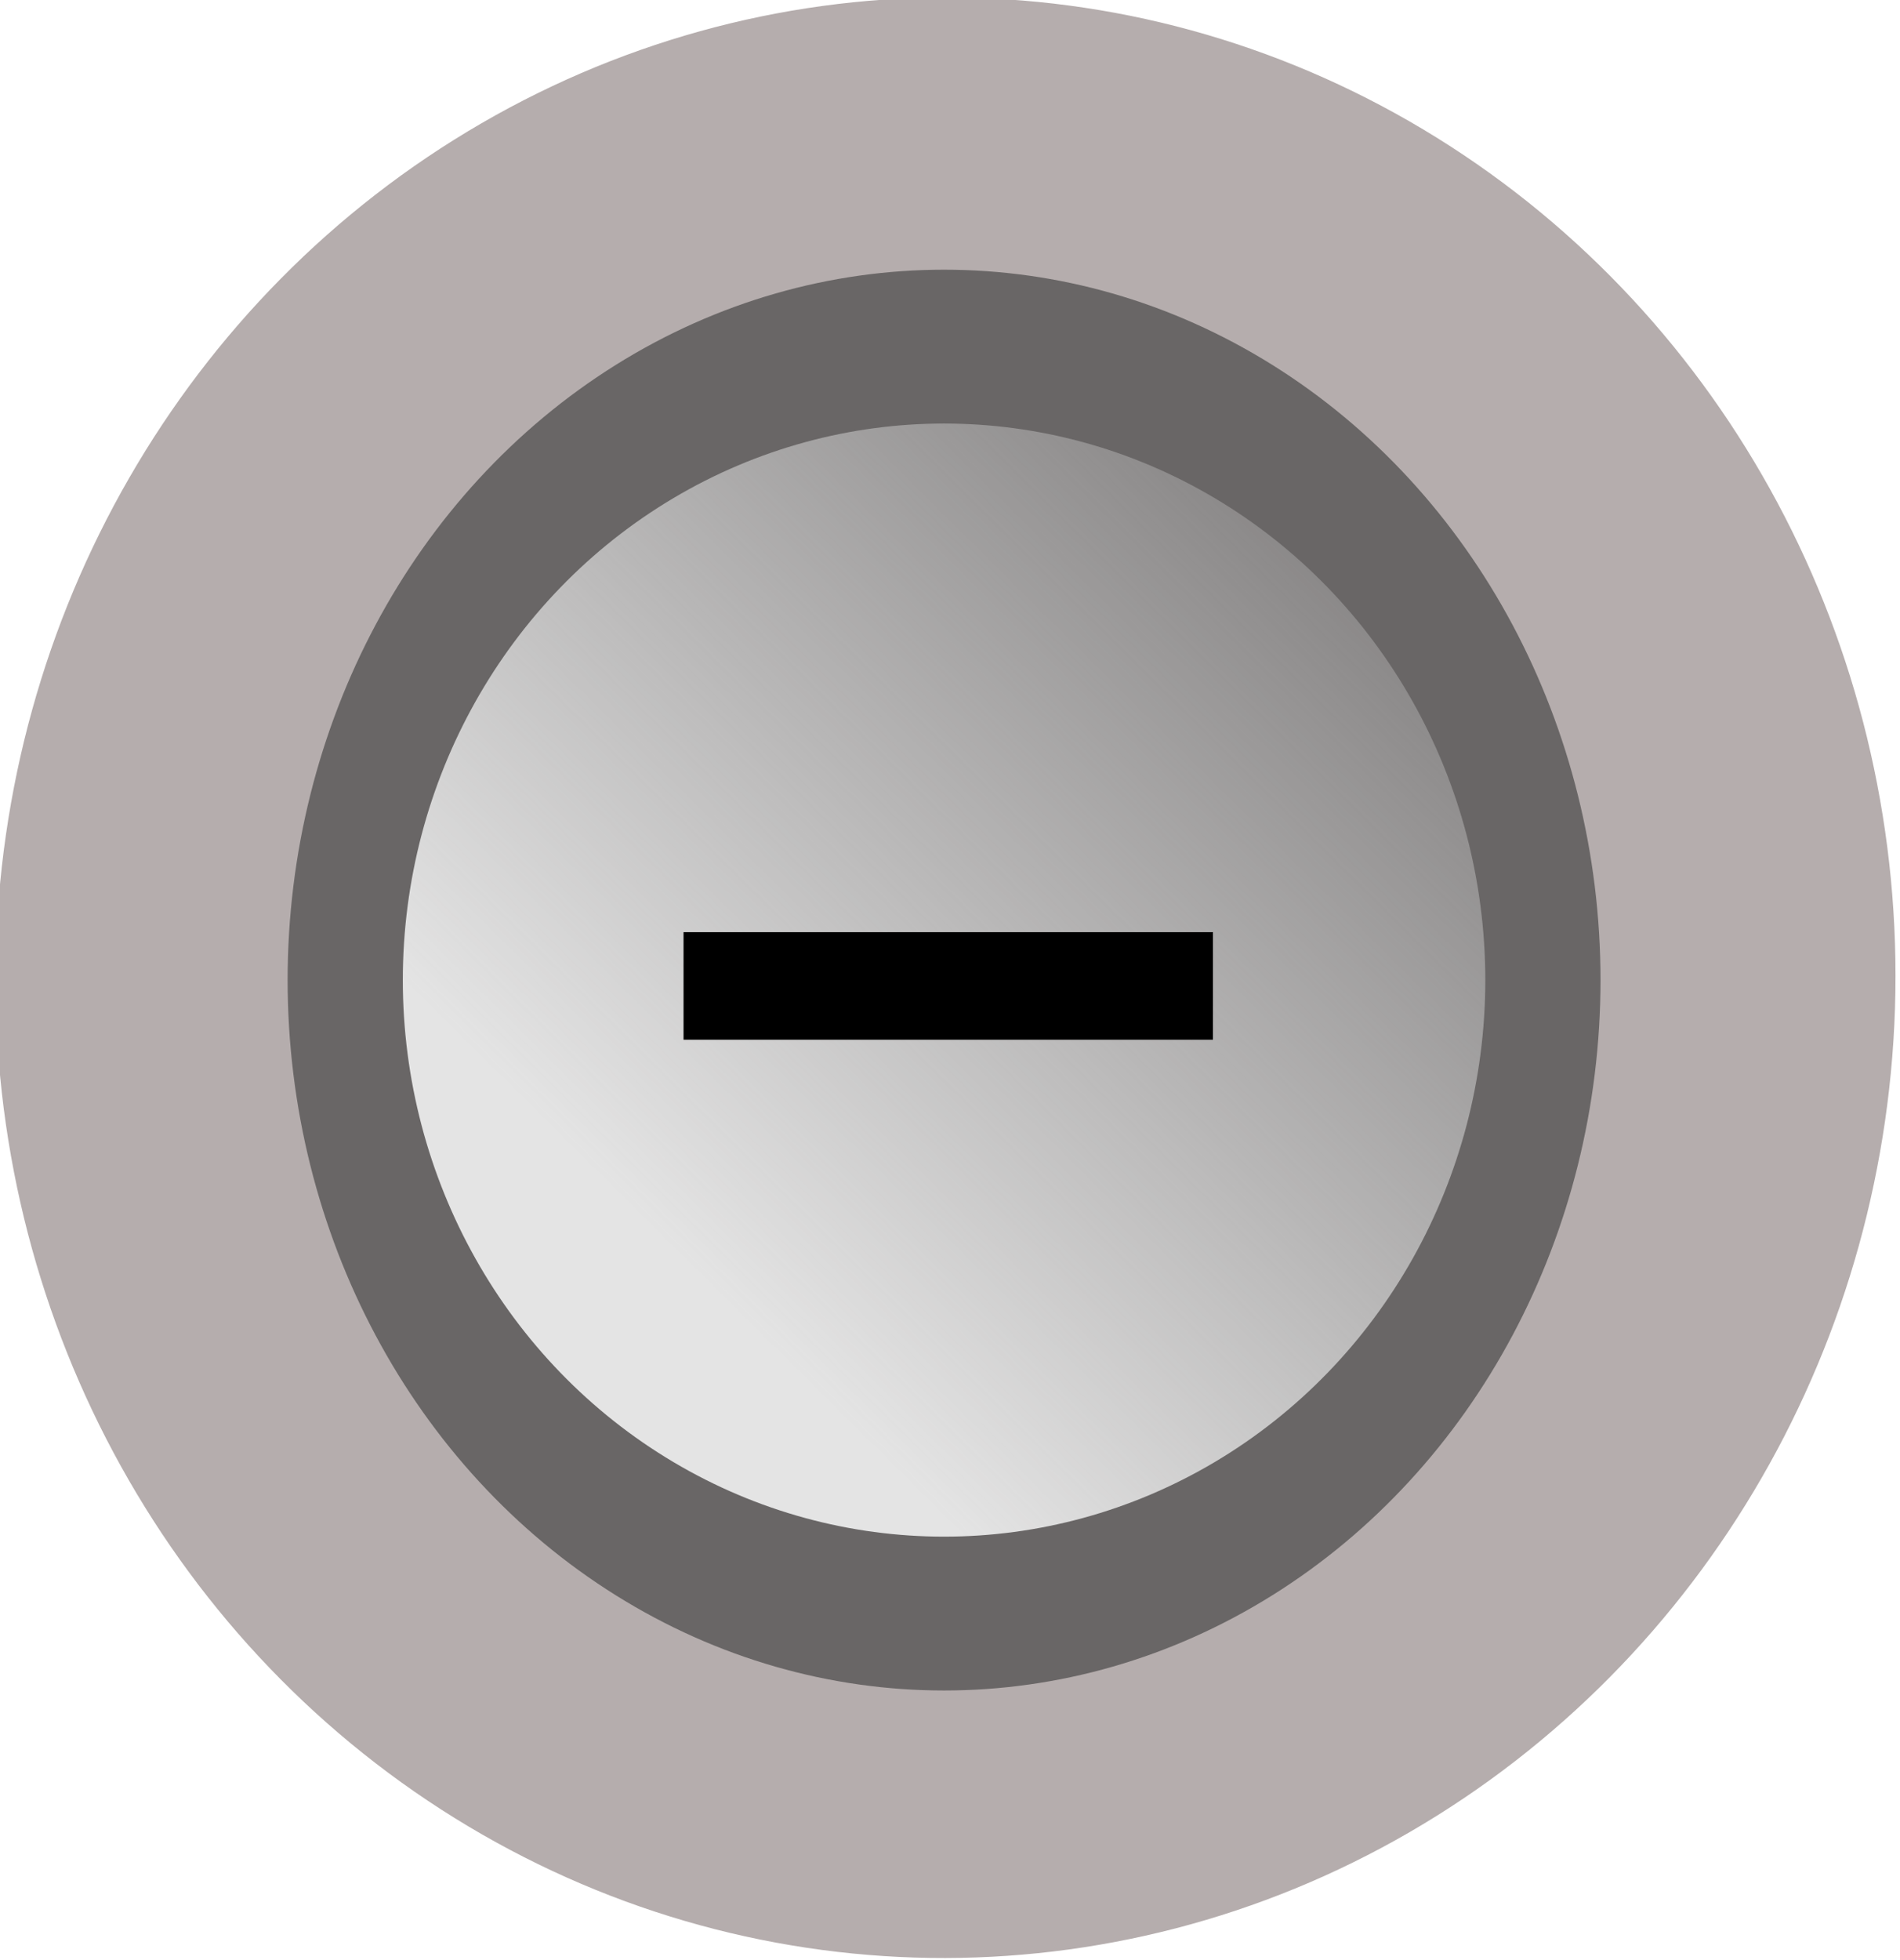 <?xml version="1.0" encoding="UTF-8" standalone="no"?>
<svg
   xmlns:dc="http://purl.org/dc/elements/1.1/"
   xmlns:cc="http://creativecommons.org/ns#"
   xmlns:rdf="http://www.w3.org/1999/02/22-rdf-syntax-ns#"
   xmlns:svg="http://www.w3.org/2000/svg"
   xmlns="http://www.w3.org/2000/svg"
   xmlns:xlink="http://www.w3.org/1999/xlink"
   xmlns:sodipodi="http://sodipodi.sourceforge.net/DTD/sodipodi-0.dtd"
   xmlns:inkscape="http://www.inkscape.org/namespaces/inkscape"
   width="19.01"
   height="19.605"
   viewBox="0 0 7.042 7.262"
   version="1.1"
   id="svg11543"
   sodipodi:docname="minus_off.svg"
   inkscape:version="1.0beta1 (76ce730, 2019-10-19)">
  <defs
     id="defs11537">
    <marker
       inkscape:isstock="true"
       style="overflow:visible"
       id="Arrow1Lstart"
       refX="0"
       refY="0"
       orient="auto"
       inkscape:stockid="Arrow1Lstart">
      <path
         inkscape:connector-curvature="0"
         transform="matrix(0.8,0,0,0.8,10,0)"
         style="fill:#d3d2d2;fill-opacity:1;fill-rule:evenodd;stroke:#c5c5c5;stroke-width:1pt;stroke-opacity:1"
         d="M 0,0 5,-5 -12.5,0 5,5 Z"
         id="path1578" />
    </marker>
    <marker
       inkscape:isstock="true"
       style="overflow:visible"
       id="Arrow2Lend"
       refX="0"
       refY="0"
       orient="auto"
       inkscape:stockid="Arrow2Lend">
      <path
         inkscape:connector-curvature="0"
         transform="matrix(-1.1,0,0,-1.1,-1.1,0)"
         d="M 8.719,4.034 -2.207,0.016 8.719,-4.002 c -1.745,2.372 -1.735,5.617 -6e-7,8.035 z"
         style="fill:#d3d2d2;fill-opacity:1;fill-rule:evenodd;stroke:#c5c5c5;stroke-width:0.625;stroke-linejoin:round;stroke-opacity:1"
         id="path1599" />
    </marker>
    <linearGradient
       inkscape:collect="always"
       id="linearGradient869">
      <stop
         style="stop-color:#e4e4e4;stop-opacity:1;"
         offset="0"
         id="stop865" />
      <stop
         style="stop-color:#e4e4e4;stop-opacity:0;"
         offset="1"
         id="stop867" />
    </linearGradient>
    <linearGradient
       inkscape:collect="always"
       xlink:href="#linearGradient869"
       id="linearGradient884"
       x1="-5.38"
       y1="-0.948"
       x2="-1.896"
       y2="-4.167"
       gradientUnits="userSpaceOnUse"
       gradientTransform="matrix(1.052,0,0,0.964,7.346,4.651)" />
  </defs>
  <sodipodi:namedview
     scale-x="1.4"
     id="base"
     pagecolor="#ffffff"
     bordercolor="#666666"
     borderopacity="1.0"
     inkscape:pageopacity="0.0"
     inkscape:pageshadow="2"
     inkscape:zoom="34.277208"
     inkscape:cx="9.505022"
     inkscape:cy="9.8024321"
     inkscape:document-units="mm"
     inkscape:current-layer="svg11543"
     showgrid="false"
     fit-margin-top="0"
     fit-margin-left="0"
     fit-margin-right="0"
     fit-margin-bottom="0"
     inkscape:window-width="1600"
     inkscape:window-height="880"
     inkscape:window-x="1731"
     inkscape:window-y="548"
     inkscape:window-maximized="0"
     units="px"
     inkscape:document-rotation="0"
     viewbox-width="10.472"
     viewbox-x="0"
     viewbox-height="10.372" />
  <g
     style="display:inline;opacity:1;mix-blend-mode:normal"
     inkscape:label="chrome base"
     inkscape:groupmode="layer"
     id="layer1"
     transform="translate(-33.532,-58.301)"
     sodipodi:insensitive="true">
    <ellipse
       style="fill:#d3d2d2;fill-opacity:1;stroke:#b5adad;stroke-width:1.355;stroke-linecap:round;stroke-linejoin:bevel;stroke-miterlimit:0;stroke-dasharray:none;stroke-dashoffset:0;stroke-opacity:1;paint-order:stroke fill markers"
       id="path862"
       transform="matrix(1,0.015,-0.016,1,0,0)"
       cx="38.018"
       cy="61.353"
       rx="2.843"
       ry="2.954" />
  </g>
  <g
     style="display:inline"
     inkscape:groupmode="layer"
     id="layer2"
     inkscape:label="light color"
     sodipodi:insensitive="true"
     transform="translate(-0.194,-0.106)">
    <ellipse
       style="fill:#696666;fill-opacity:1;stroke:none;stroke-width:0;stroke-linecap:round;stroke-linejoin:round;stroke-miterlimit:0;stroke-dasharray:none;stroke-dashoffset:0;stroke-opacity:1;paint-order:fill markers stroke"
       id="path873"
       cx="3.693"
       cy="3.737"
       rx="2.433"
       ry="2.632" />
  </g>
  <g
     style="display:inline"
     inkscape:groupmode="layer"
     id="layer3"
     inkscape:label="inside button"
     transform="translate(-0.194,-0.106)">
    <ellipse
       style="fill:url(#linearGradient884);fill-opacity:1;stroke:#e4e4e4;stroke-width:0;stroke-linejoin:bevel;stroke-miterlimit:0;stroke-dasharray:none;stroke-dashoffset:0;stroke-opacity:1;paint-order:stroke markers fill"
       id="path876"
       cx="3.693"
       cy="3.737"
       rx="2.006"
       ry="2.062" />
  </g>
  <g
     style="font-size:5.388px;line-height:1.25;font-family:sans-serif;-inkscape-font-specification:'sans-serif Normal';stroke-width:0.808"
     id="text1471"
     transform="scale(1.195,0.837)"
     aria-label="-">
    <path
       id="path2199"
       style="stroke-width:0.808"
       d="M 3.762,4.602 H 2.12 V 4.126 h 1.642 z" />
  </g>
</svg>
